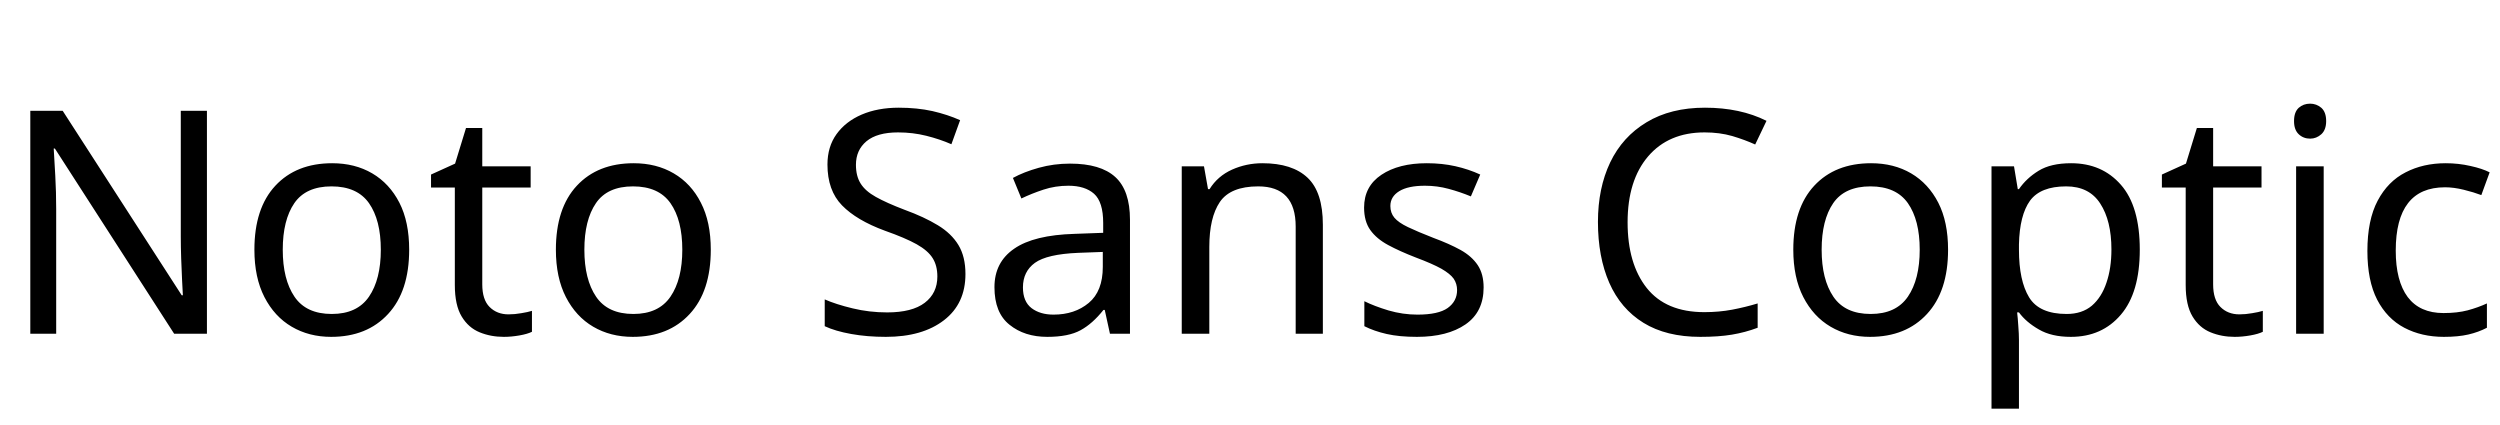 <svg xmlns="http://www.w3.org/2000/svg" xmlns:xlink="http://www.w3.org/1999/xlink" width="192.216" height="32.688"><path fill="black" d="M15.91 8.52L15.91 25.66L13.39 25.66L4.22 11.42L4.13 11.42Q4.18 12.26 4.25 13.51Q4.32 14.76 4.32 16.08L4.32 16.08L4.32 25.66L2.33 25.66L2.33 8.52L4.82 8.52L13.97 22.70L14.06 22.70Q14.04 22.32 14.00 21.55Q13.97 20.78 13.93 19.87Q13.90 18.96 13.90 18.19L13.90 18.19L13.90 8.52L15.91 8.52ZM31.46 19.20L31.46 19.20Q31.46 22.39 29.84 24.14Q28.22 25.90 25.46 25.90L25.46 25.90Q23.76 25.90 22.43 25.12Q21.10 24.34 20.33 22.84Q19.56 21.34 19.56 19.20L19.56 19.20Q19.56 16.01 21.17 14.28Q22.78 12.55 25.54 12.55L25.54 12.55Q27.29 12.55 28.62 13.33Q29.95 14.11 30.71 15.59Q31.46 17.06 31.46 19.20ZM21.74 19.20L21.74 19.20Q21.74 21.48 22.64 22.81Q23.54 24.14 25.51 24.14L25.51 24.14Q27.46 24.14 28.37 22.81Q29.28 21.48 29.28 19.20L29.28 19.20Q29.28 16.92 28.37 15.62Q27.46 14.33 25.49 14.33L25.49 14.33Q23.52 14.33 22.63 15.62Q21.74 16.92 21.74 19.20ZM39.10 24.17L39.10 24.17Q39.58 24.17 40.08 24.08Q40.58 24 40.90 23.90L40.90 23.90L40.90 25.51Q40.56 25.68 39.94 25.79Q39.31 25.90 38.74 25.90L38.74 25.90Q37.73 25.90 36.88 25.55Q36.02 25.20 35.50 24.34Q34.97 23.47 34.97 21.91L34.97 21.91L34.97 14.42L33.14 14.42L33.14 13.42L34.99 12.58L35.83 9.84L37.08 9.84L37.08 12.79L40.80 12.79L40.80 14.42L37.08 14.42L37.08 21.86Q37.08 23.04 37.64 23.60Q38.21 24.17 39.10 24.17ZM54.65 19.20L54.65 19.20Q54.65 22.39 53.03 24.14Q51.41 25.90 48.65 25.90L48.65 25.90Q46.94 25.90 45.61 25.12Q44.28 24.34 43.51 22.84Q42.74 21.34 42.74 19.20L42.74 19.20Q42.74 16.01 44.35 14.28Q45.96 12.55 48.72 12.55L48.72 12.55Q50.47 12.55 51.80 13.33Q53.14 14.11 53.89 15.59Q54.65 17.06 54.65 19.20ZM44.93 19.20L44.93 19.20Q44.93 21.48 45.83 22.81Q46.73 24.14 48.70 24.14L48.70 24.14Q50.64 24.14 51.55 22.81Q52.46 21.48 52.46 19.20L52.46 19.20Q52.46 16.92 51.55 15.62Q50.64 14.33 48.67 14.33L48.67 14.33Q46.70 14.33 45.82 15.62Q44.93 16.92 44.93 19.20ZM74.23 21.07L74.23 21.07Q74.23 23.35 72.58 24.62Q70.92 25.90 68.11 25.90L68.11 25.90Q66.67 25.90 65.45 25.68Q64.22 25.46 63.41 25.08L63.41 25.08L63.41 23.02Q64.27 23.40 65.56 23.71Q66.84 24.02 68.21 24.02L68.21 24.02Q70.13 24.02 71.10 23.28Q72.07 22.54 72.07 21.26L72.07 21.26Q72.07 20.42 71.71 19.85Q71.35 19.27 70.48 18.78Q69.60 18.29 68.04 17.74L68.04 17.74Q65.86 16.94 64.74 15.79Q63.62 14.64 63.62 12.65L63.62 12.65Q63.62 11.28 64.32 10.31Q65.02 9.34 66.25 8.81Q67.49 8.28 69.10 8.28L69.10 8.28Q70.51 8.28 71.69 8.54Q72.86 8.81 73.82 9.24L73.82 9.24L73.15 11.09Q72.26 10.70 71.22 10.44Q70.18 10.18 69.05 10.18L69.05 10.18Q67.44 10.18 66.62 10.86Q65.81 11.54 65.81 12.67L65.81 12.67Q65.81 13.54 66.17 14.11Q66.53 14.69 67.34 15.14Q68.16 15.60 69.55 16.13L69.55 16.13Q71.06 16.68 72.11 17.32Q73.15 17.95 73.69 18.84Q74.23 19.73 74.23 21.07ZM82.27 12.58L82.27 12.58Q84.62 12.58 85.75 13.61Q86.88 14.64 86.88 16.90L86.88 16.90L86.88 25.66L85.34 25.66L84.94 23.83L84.84 23.83Q84 24.89 83.08 25.39Q82.15 25.90 80.52 25.90L80.52 25.90Q78.77 25.90 77.62 24.97Q76.46 24.05 76.46 22.08L76.46 22.08Q76.46 20.16 77.98 19.12Q79.49 18.07 82.63 17.98L82.63 17.98L84.82 17.90L84.82 17.14Q84.82 15.53 84.12 14.90Q83.42 14.28 82.15 14.28L82.15 14.28Q81.14 14.28 80.23 14.58Q79.32 14.88 78.53 15.26L78.53 15.26L77.88 13.68Q78.72 13.22 79.87 12.90Q81.02 12.58 82.27 12.58ZM84.79 19.37L82.90 19.44Q80.50 19.54 79.57 20.21Q78.65 20.88 78.65 22.10L78.65 22.10Q78.65 23.18 79.31 23.69Q79.97 24.19 81 24.19L81 24.19Q82.63 24.19 83.71 23.29Q84.79 22.39 84.79 20.52L84.79 20.52L84.79 19.37ZM97.06 12.55L97.06 12.55Q99.36 12.55 100.54 13.67Q101.71 14.78 101.71 17.28L101.71 17.28L101.71 25.66L99.62 25.66L99.62 17.42Q99.62 14.33 96.74 14.33L96.74 14.33Q94.61 14.33 93.79 15.53Q92.98 16.73 92.98 18.98L92.98 18.98L92.98 25.66L90.86 25.66L90.86 12.79L92.57 12.79L92.88 14.54L93 14.54Q93.62 13.54 94.73 13.04Q95.83 12.55 97.06 12.55ZM114.07 22.10L114.07 22.10Q114.07 23.98 112.68 24.94Q111.29 25.90 108.94 25.90L108.94 25.90Q107.59 25.90 106.62 25.68Q105.65 25.46 104.90 25.08L104.90 25.08L104.90 23.16Q105.67 23.54 106.76 23.87Q107.86 24.19 108.98 24.19L108.98 24.19Q110.59 24.19 111.31 23.68Q112.03 23.16 112.03 22.30L112.03 22.30Q112.03 21.82 111.77 21.43Q111.50 21.05 110.82 20.66Q110.14 20.28 108.86 19.80L108.86 19.80Q107.62 19.32 106.73 18.84Q105.84 18.36 105.36 17.69Q104.88 17.02 104.88 15.96L104.88 15.96Q104.88 14.33 106.21 13.44Q107.54 12.55 109.70 12.55L109.70 12.55Q110.88 12.55 111.90 12.78Q112.92 13.01 113.81 13.42L113.81 13.42L113.09 15.10Q112.27 14.76 111.38 14.52Q110.50 14.28 109.56 14.28L109.56 14.28Q108.26 14.28 107.58 14.70Q106.90 15.12 106.90 15.84L106.90 15.84Q106.90 16.37 107.21 16.74Q107.52 17.11 108.25 17.46Q108.98 17.81 110.21 18.29L110.21 18.29Q111.43 18.74 112.30 19.22Q113.16 19.70 113.62 20.39Q114.07 21.07 114.07 22.10ZM131.06 10.18L131.06 10.18Q128.30 10.18 126.72 12.02Q125.14 13.87 125.14 17.09L125.14 17.09Q125.14 20.28 126.61 22.14Q128.09 24 131.04 24L131.04 24Q132.17 24 133.18 23.81Q134.18 23.62 135.14 23.33L135.14 23.33L135.14 25.20Q134.18 25.56 133.16 25.73Q132.14 25.90 130.73 25.90L130.73 25.90Q128.11 25.90 126.36 24.82Q124.61 23.74 123.73 21.74Q122.86 19.75 122.86 17.06L122.86 17.06Q122.86 14.47 123.80 12.49Q124.75 10.51 126.60 9.40Q128.45 8.28 131.09 8.28L131.09 8.28Q133.80 8.28 135.82 9.29L135.82 9.29L134.95 11.11Q134.16 10.75 133.19 10.46Q132.22 10.18 131.06 10.18ZM149.78 19.20L149.78 19.20Q149.78 22.39 148.16 24.14Q146.54 25.90 143.78 25.90L143.78 25.90Q142.08 25.90 140.75 25.12Q139.42 24.34 138.65 22.84Q137.88 21.34 137.88 19.20L137.88 19.20Q137.88 16.01 139.49 14.28Q141.10 12.55 143.86 12.55L143.86 12.55Q145.61 12.55 146.94 13.33Q148.27 14.11 149.03 15.59Q149.78 17.06 149.78 19.20ZM140.06 19.20L140.06 19.20Q140.06 21.48 140.96 22.81Q141.86 24.14 143.83 24.14L143.83 24.14Q145.78 24.14 146.69 22.81Q147.60 21.48 147.60 19.20L147.60 19.20Q147.60 16.92 146.69 15.62Q145.78 14.33 143.81 14.33L143.81 14.33Q141.84 14.33 140.95 15.62Q140.06 16.92 140.06 19.20ZM159.24 12.55L159.24 12.55Q161.62 12.55 163.07 14.21Q164.52 15.86 164.52 19.20L164.52 19.20Q164.52 22.49 163.07 24.19Q161.62 25.90 159.22 25.90L159.22 25.90Q157.73 25.90 156.76 25.33Q155.78 24.77 155.23 24.02L155.23 24.02L155.09 24.02Q155.14 24.43 155.18 25.06Q155.23 25.68 155.23 26.14L155.23 26.14L155.23 31.42L153.12 31.42L153.12 12.79L154.85 12.79L155.14 14.54L155.23 14.54Q155.81 13.70 156.74 13.13Q157.68 12.55 159.24 12.55ZM158.86 14.33L158.86 14.33Q156.89 14.33 156.08 15.43Q155.28 16.54 155.23 18.79L155.23 18.79L155.23 19.20Q155.23 21.58 156.01 22.86Q156.79 24.14 158.90 24.14L158.90 24.14Q160.08 24.14 160.84 23.50Q161.59 22.85 161.96 21.73Q162.34 20.62 162.34 19.18L162.34 19.18Q162.34 16.97 161.48 15.65Q160.63 14.33 158.86 14.33ZM172.18 24.17L172.18 24.17Q172.66 24.17 173.16 24.08Q173.66 24 173.98 23.90L173.98 23.90L173.98 25.51Q173.64 25.68 173.02 25.79Q172.39 25.90 171.82 25.90L171.82 25.90Q170.81 25.90 169.96 25.55Q169.10 25.20 168.58 24.34Q168.05 23.47 168.05 21.91L168.05 21.91L168.05 14.42L166.22 14.42L166.22 13.42L168.07 12.58L168.91 9.84L170.16 9.84L170.16 12.79L173.88 12.79L173.88 14.42L170.16 14.42L170.16 21.86Q170.16 23.04 170.72 23.60Q171.29 24.17 172.18 24.17ZM177.62 7.97L177.62 7.97Q178.10 7.97 178.48 8.29Q178.85 8.62 178.85 9.31L178.85 9.31Q178.85 9.98 178.48 10.32Q178.10 10.66 177.62 10.66L177.62 10.66Q177.10 10.66 176.74 10.32Q176.38 9.98 176.38 9.31L176.38 9.31Q176.38 8.62 176.74 8.29Q177.10 7.97 177.62 7.97ZM176.54 12.79L178.66 12.79L178.66 25.66L176.54 25.66L176.54 12.79ZM187.90 25.90L187.90 25.90Q186.19 25.90 184.86 25.20Q183.53 24.50 182.77 23.04Q182.02 21.58 182.02 19.30L182.02 19.30Q182.02 16.92 182.81 15.43Q183.60 13.94 184.96 13.25Q186.31 12.55 188.04 12.55L188.04 12.55Q189.02 12.55 189.94 12.76Q190.85 12.96 191.42 13.25L191.42 13.25L190.78 15.00Q190.20 14.78 189.43 14.59Q188.66 14.40 187.99 14.40L187.99 14.40Q184.20 14.40 184.20 19.27L184.20 19.27Q184.20 21.60 185.12 22.84Q186.05 24.07 187.87 24.07L187.87 24.07Q188.93 24.07 189.73 23.86Q190.54 23.64 191.21 23.33L191.21 23.33L191.21 25.20Q190.56 25.54 189.78 25.72Q189 25.90 187.90 25.90Z"/></svg>